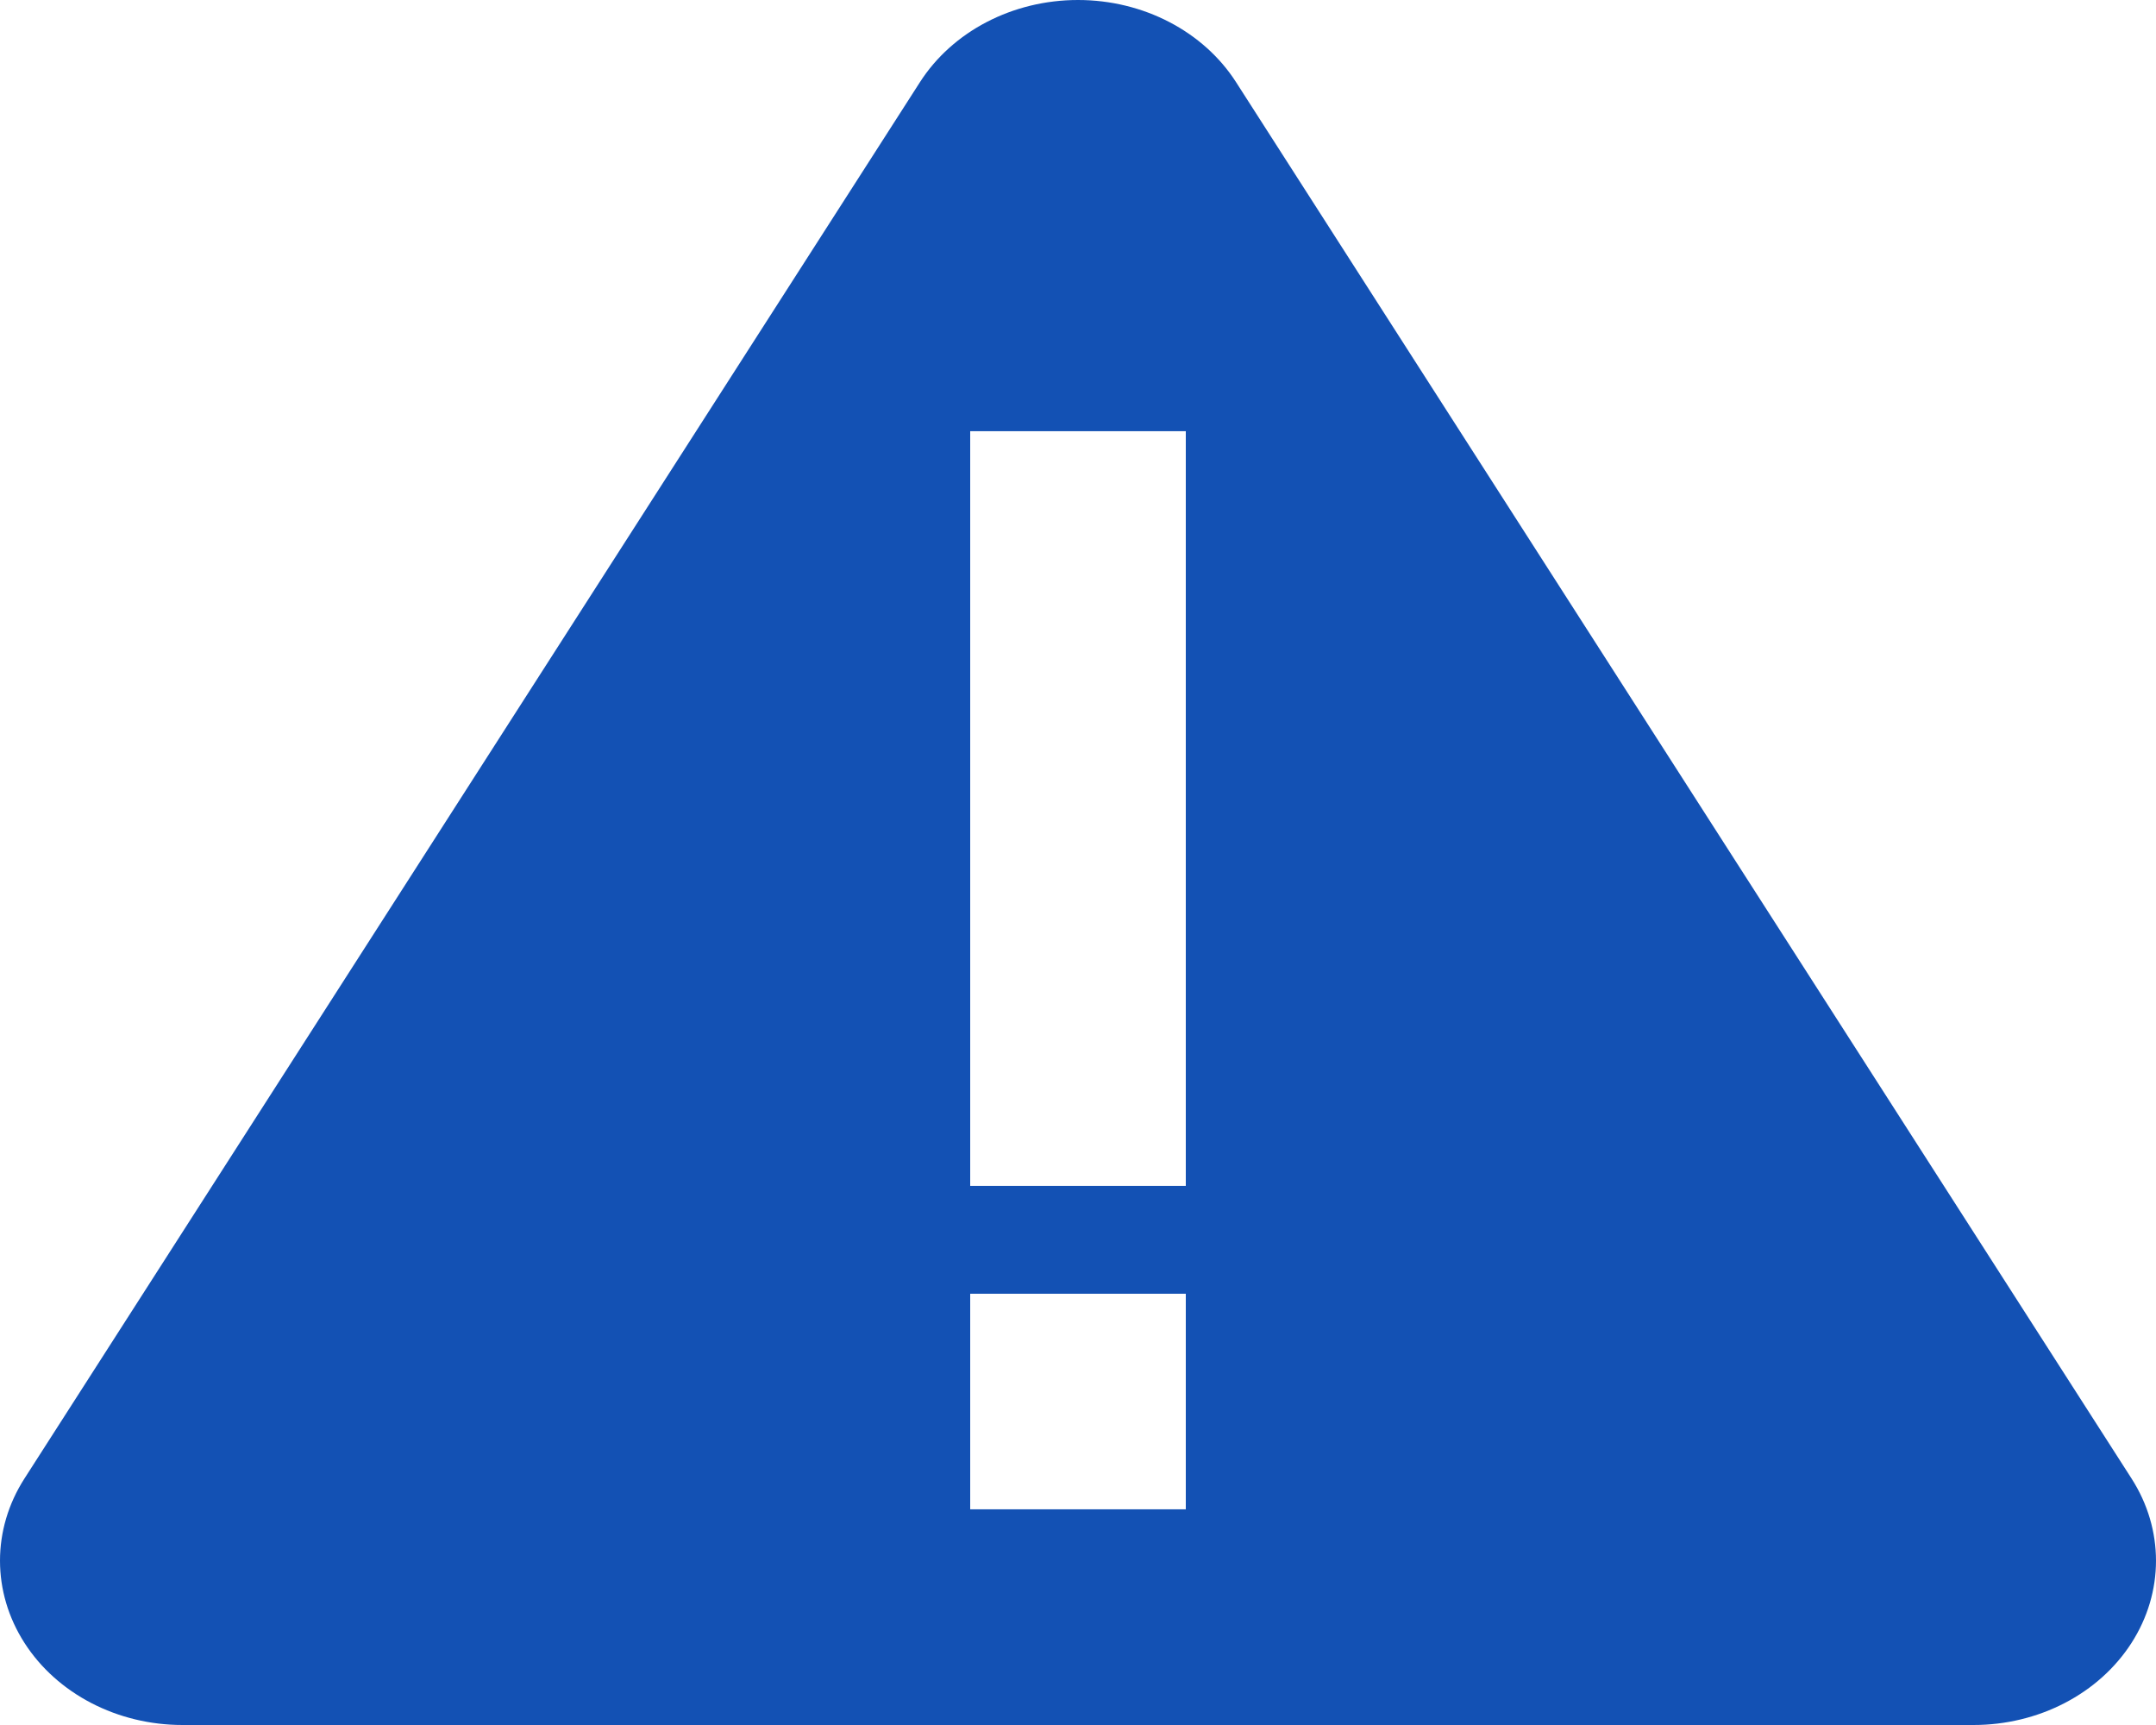 <svg width="45" height="36" viewBox="0 0 45 36" fill="none" xmlns="http://www.w3.org/2000/svg">
<path d="M44.49 30.857L25.801 1.718C25.121 0.655 23.863 0 22.5 0C21.137 0 19.879 0.655 19.199 1.718L0.51 30.857C-0.17 31.918 -0.17 33.226 0.511 34.287C1.192 35.348 2.45 36.001 3.812 36H41.188C42.55 36.001 43.808 35.348 44.489 34.287C45.17 33.226 45.17 31.918 44.49 30.857ZM24.75 31.499H20.25V27H24.75V31.499ZM24.75 8.999V24.749H20.25V8.999L24.75 8.999Z" fill="#1351B4"/>
</svg>
